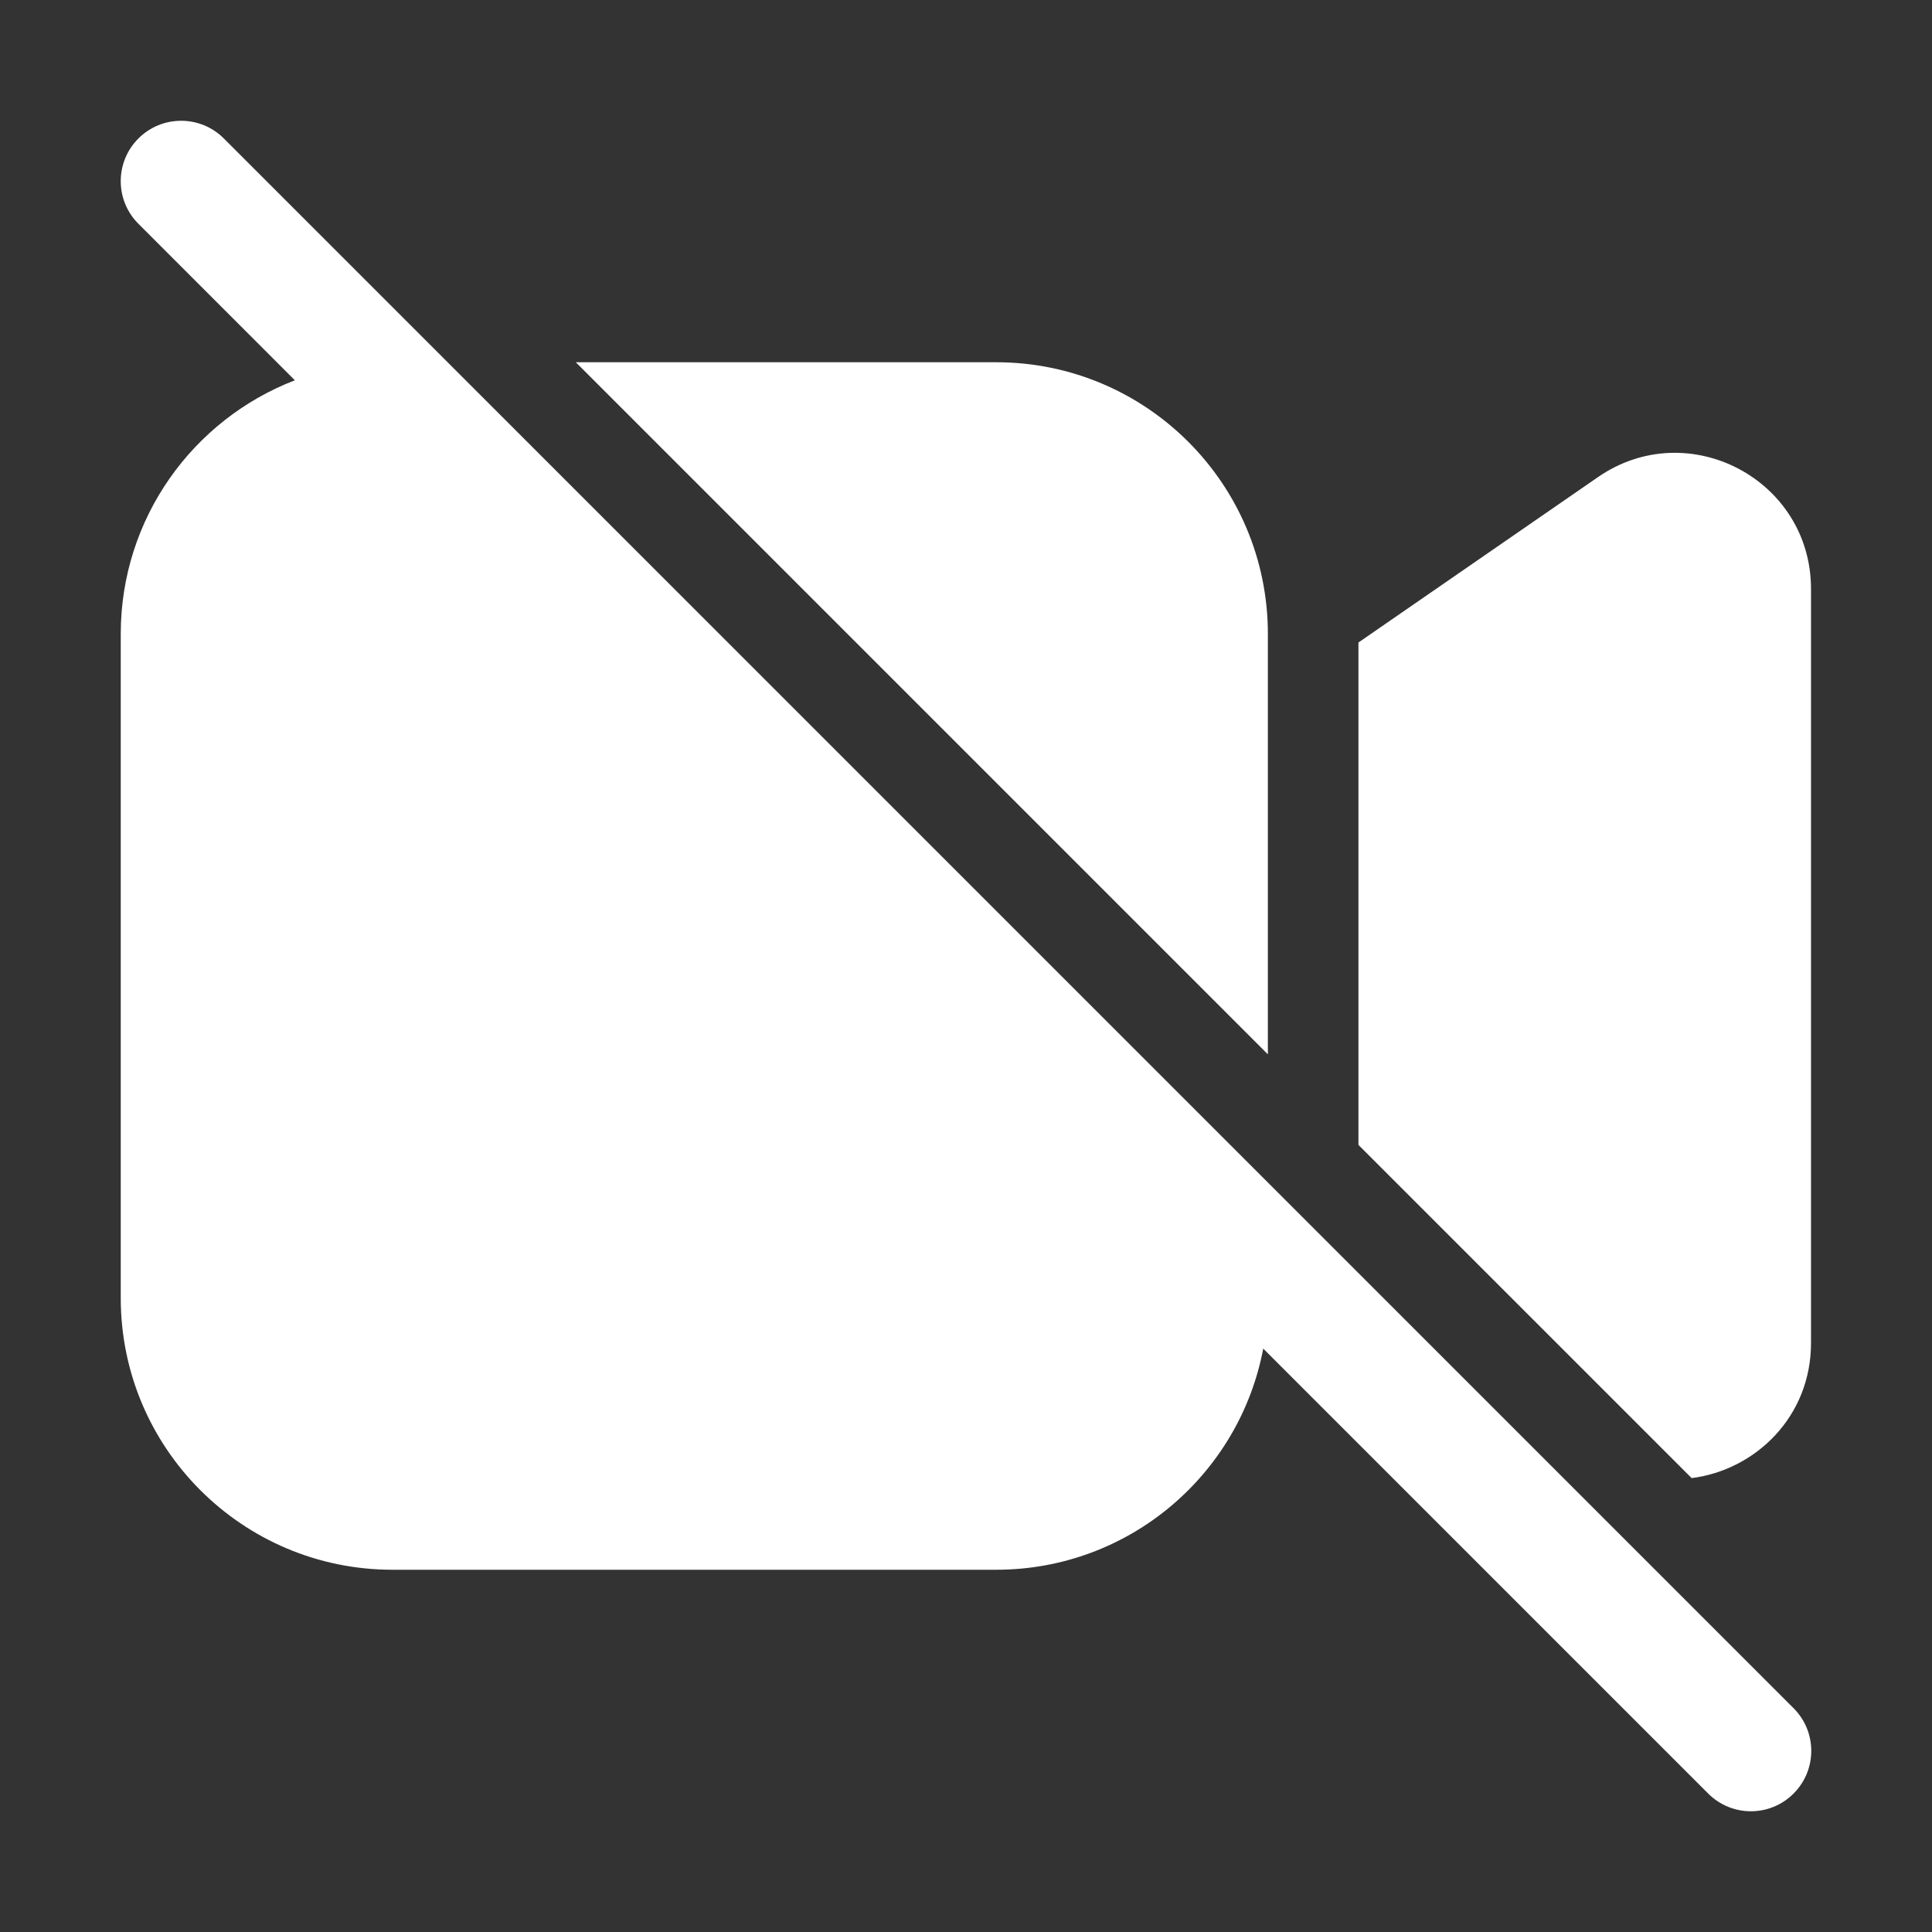 <svg width="32" height="32" viewBox="0 0 32 32" fill="none" xmlns="http://www.w3.org/2000/svg">
<rect x="0" y="0" width="32" height="32" fill="#333333" stroke="none"/>
<path d="M20.923 22.337L28.293 29.707C28.684 30.098 29.317 30.098 29.707 29.707C30.098 29.317 30.098 28.683 29.707 28.293L3.707 2.293C3.317 1.903 2.683 1.903 2.293 2.293C1.902 2.684 1.902 3.317 2.293 3.707L4.884 6.299C3.197 6.948 2 8.584 2 10.5V21.5C2 23.985 4.015 26 6.5 26H16.5C18.7 26 20.53 24.422 20.923 22.337ZM22.5 18.963L28.019 24.482C29.076 24.348 29.996 23.465 29.996 22.246V9.754C29.996 7.94 27.96 6.872 26.468 7.902L22.5 10.642V18.963ZM9.537 6L21 17.463V10.5C21 8.015 18.986 6 16.5 6H9.537Z" fill="#ffffff"/>
</svg>
